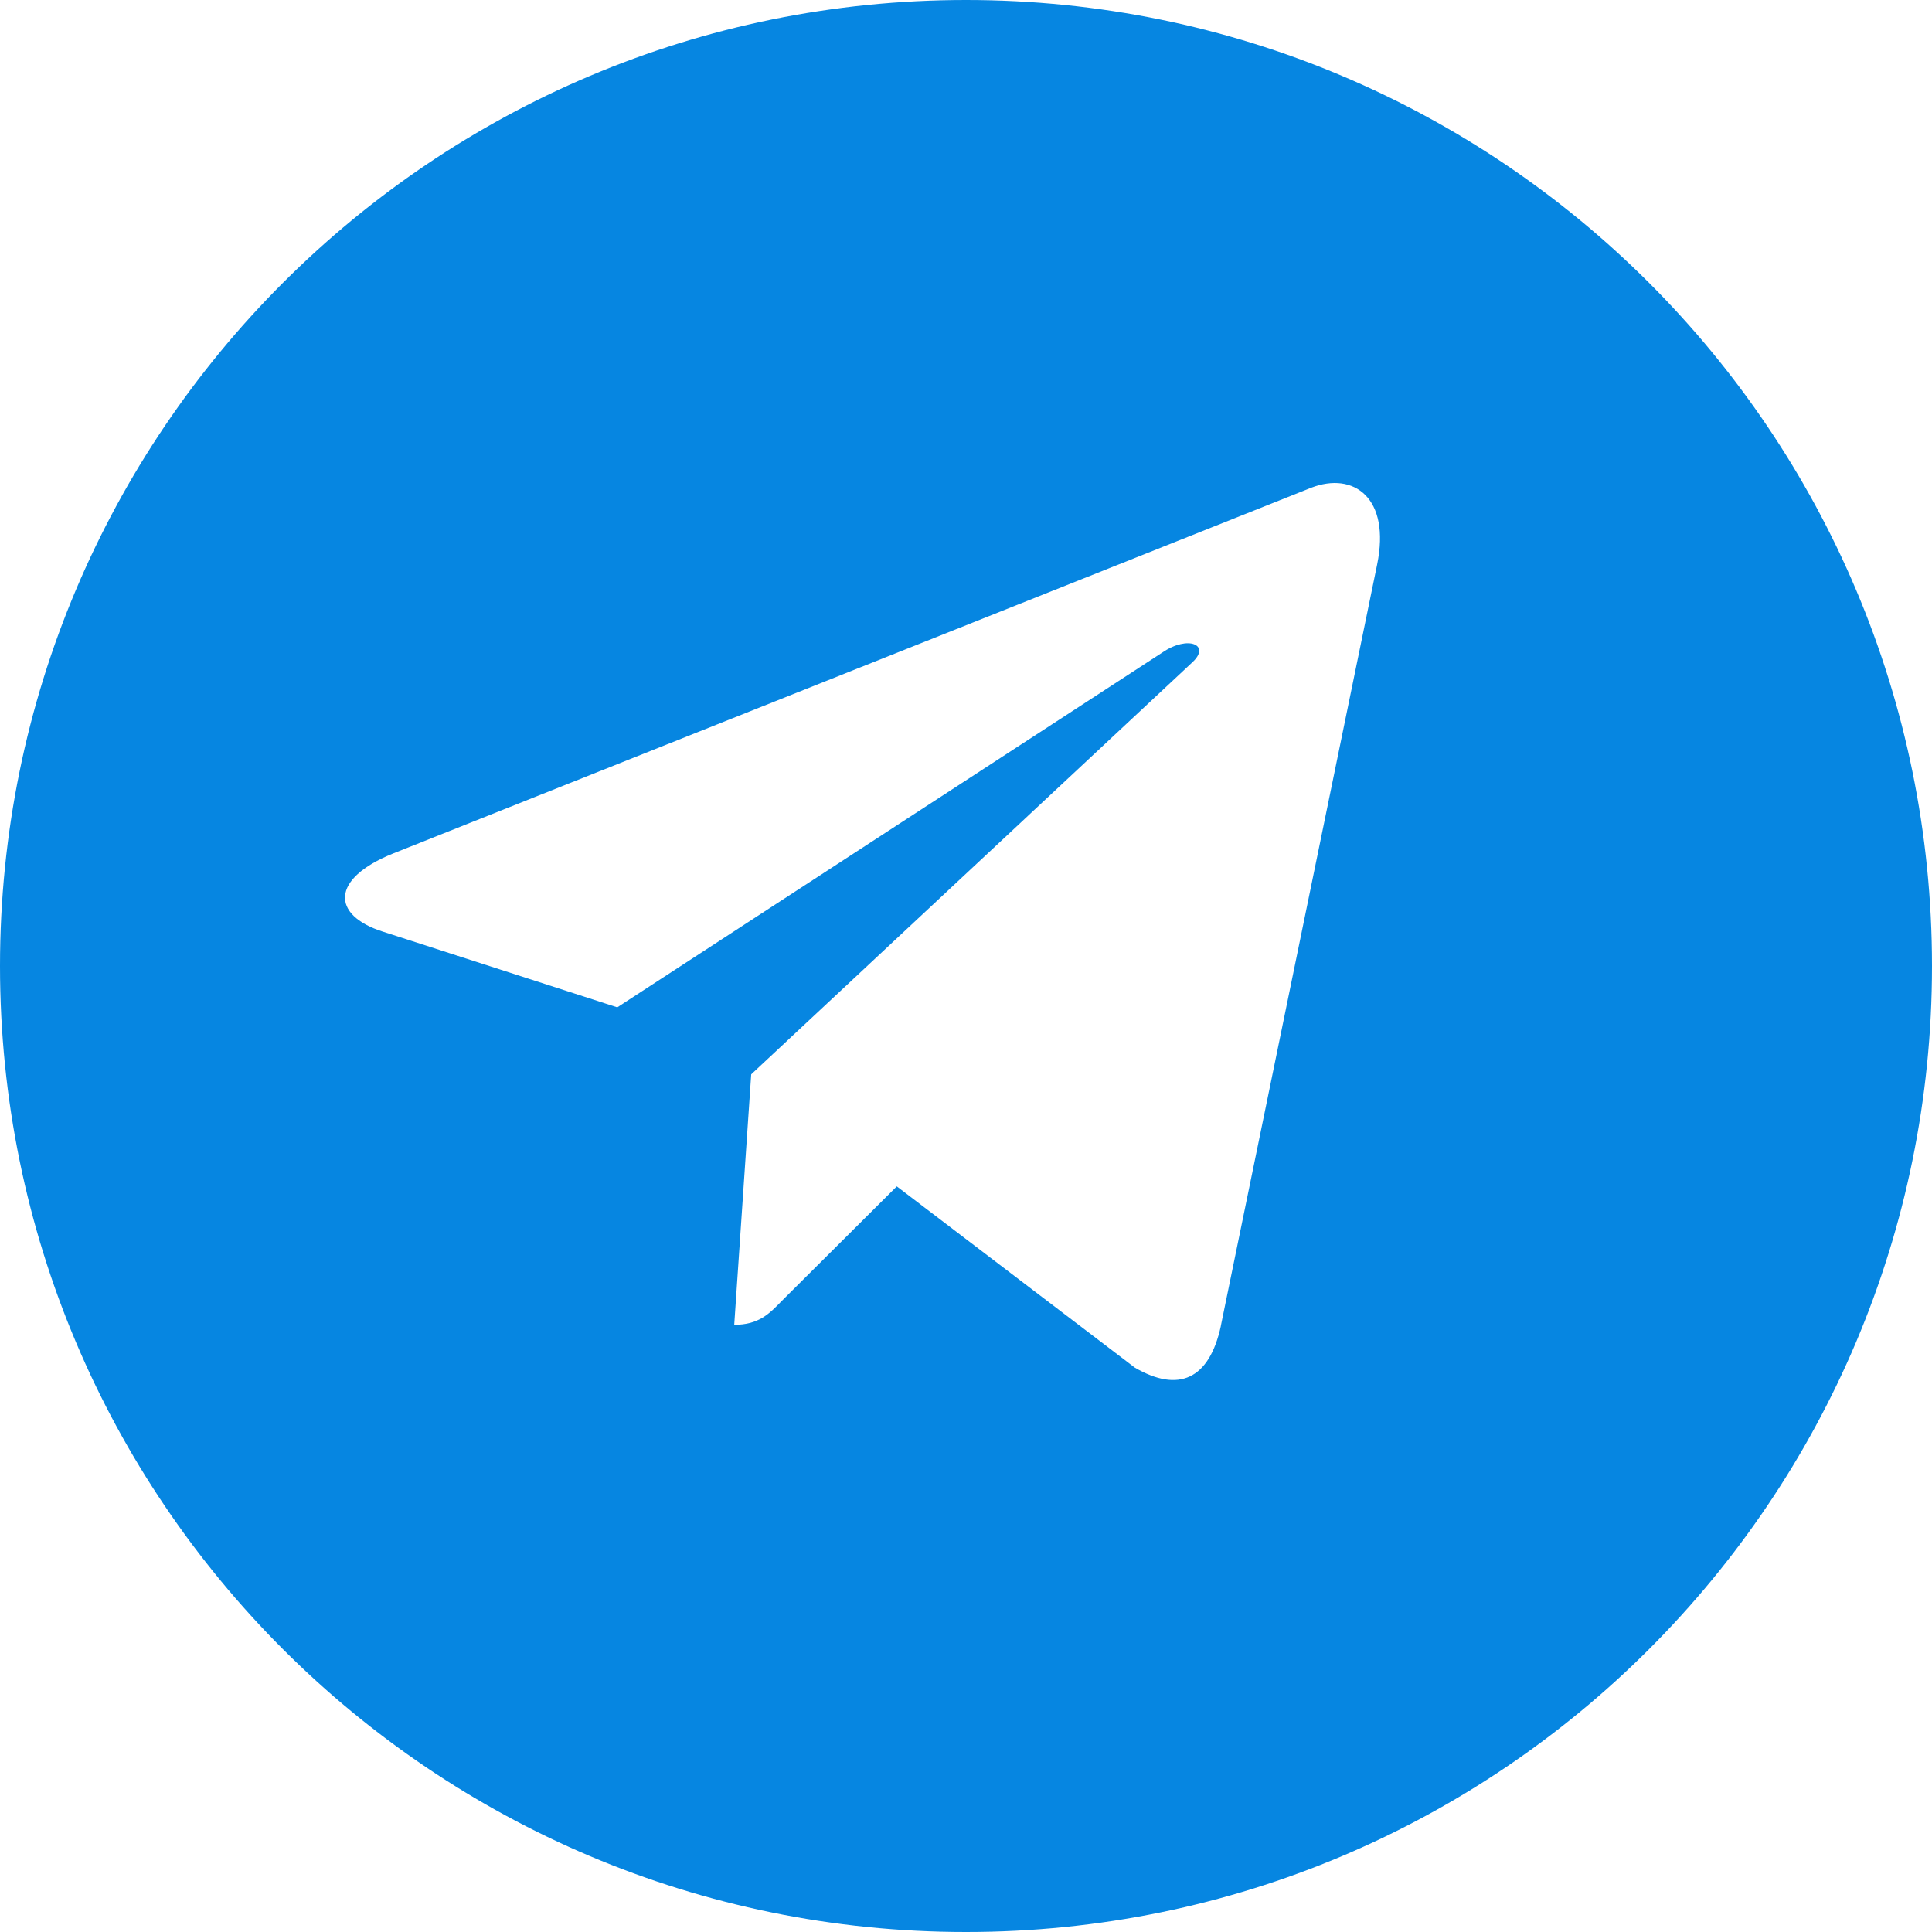 <?xml version="1.0" encoding="UTF-8"?>
<svg width="28px" height="28px" viewBox="0 0 28 28" version="1.1" xmlns="http://www.w3.org/2000/svg" xmlns:xlink="http://www.w3.org/1999/xlink">
    <title>bot_ic_1_hover@2x</title>
    <g id="页面-1" stroke="none" stroke-width="1" fill="none" fill-rule="evenodd">
        <g id="$avav_Home" transform="translate(-653, -6245)" fill="#0686E1" fill-rule="nonzero">
            <g id="bot" transform="translate(0, 6009)">
                <g id="bot_ic_1_hover" transform="translate(653, 236)">
                    <path d="M17.693,19.217 L19.958,8.184 C20.158,7.213 19.618,6.831 19.002,7.069 L5.696,12.37 C4.787,12.736 4.803,13.262 5.542,13.5 L8.946,14.599 L16.847,9.456 C17.216,9.202 17.555,9.345 17.279,9.6 L10.887,15.57 L10.641,19.2 C10.995,19.2 11.15,19.041 11.334,18.85 L12.997,17.194 L16.447,19.821 C17.078,20.187 17.525,19.996 17.694,19.216 L17.693,19.217 Z M28,14 C28,21.734 21.734,28 14,28 C6.266,28 0,21.734 0,14 C0,6.266 6.266,0 14,0 C21.734,0 28,6.266 28,14 Z" id="形状"></path>
                </g>
            </g>
        </g>
    </g>
</svg>